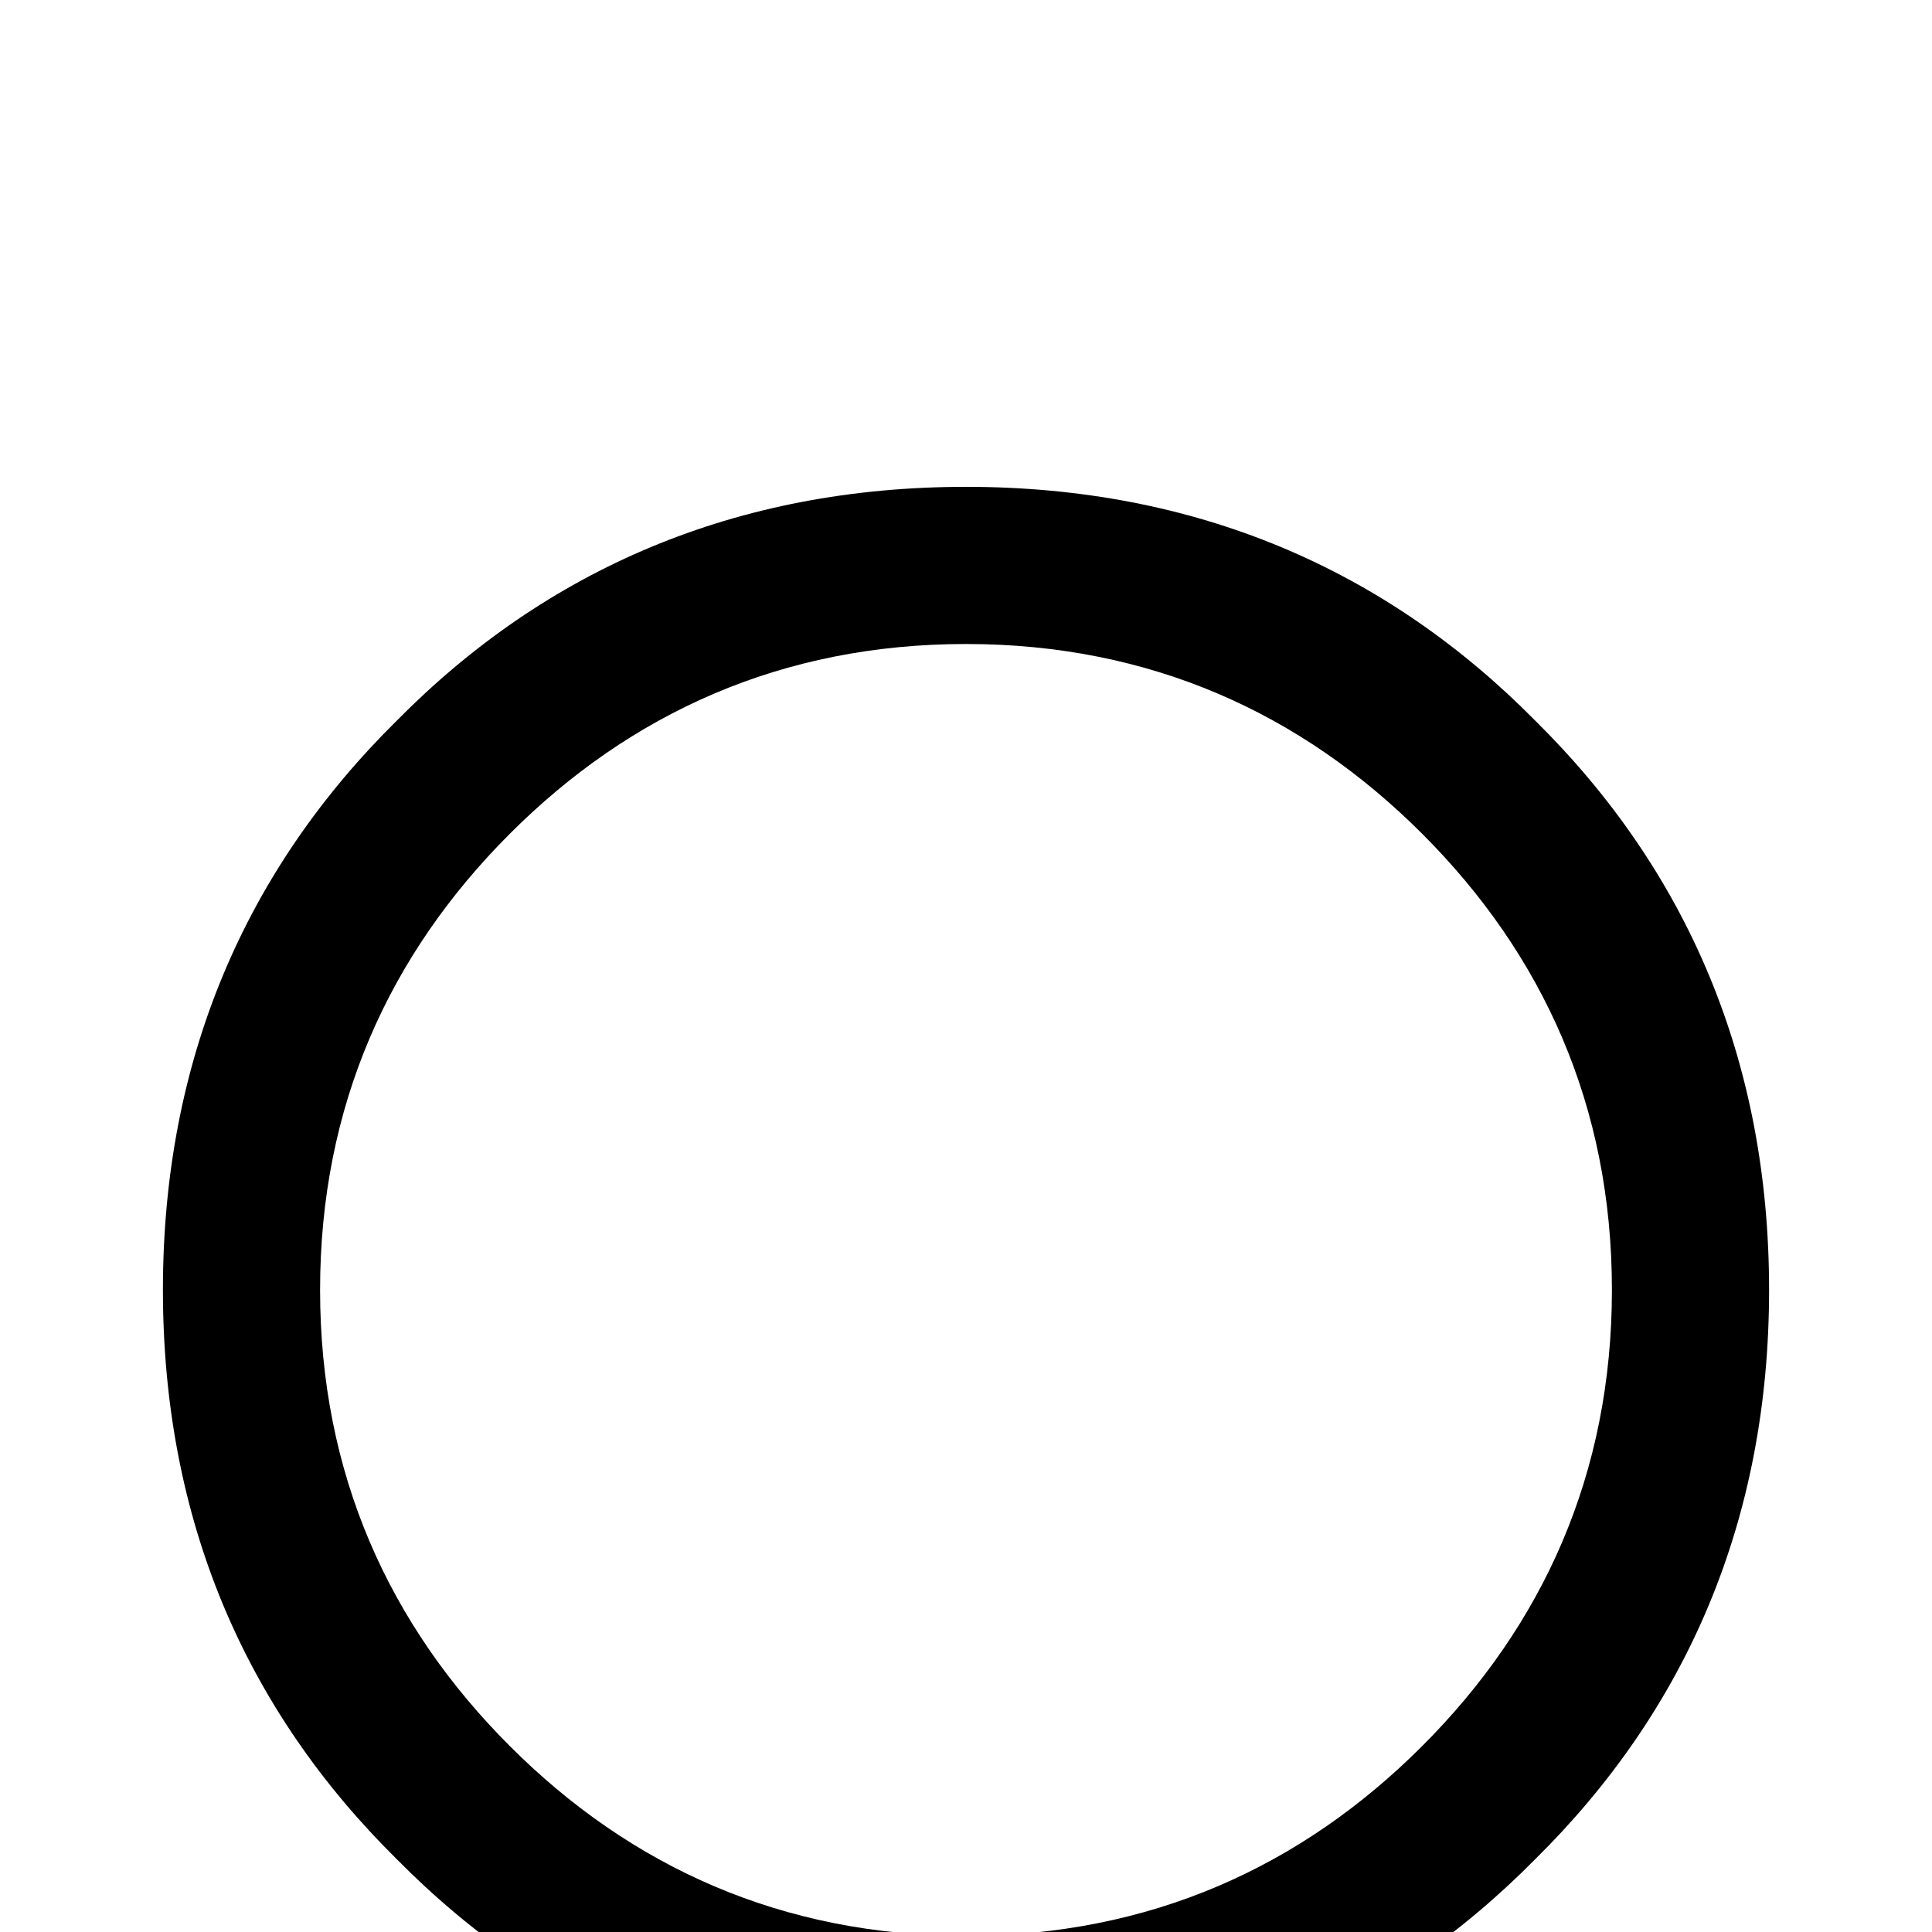 <svg xmlns="http://www.w3.org/2000/svg" viewBox="0 -168 1008 1008"><path fill="currentColor" d="M504 86c120 0 219 43 297 122 79 78 122 177 122 297s-43 219-122 297c-78 79-177 122-297 122s-219-43-297-122C128 724 85 625 85 505s43-219 122-297c78-79 177-122 297-122zm0 756c96 0 175-36 238-99s99-142 99-238-36-175-99-238-142-99-238-99-175 36-238 99-99 142-99 238 36 175 99 238 142 99 238 99z"/></svg>
